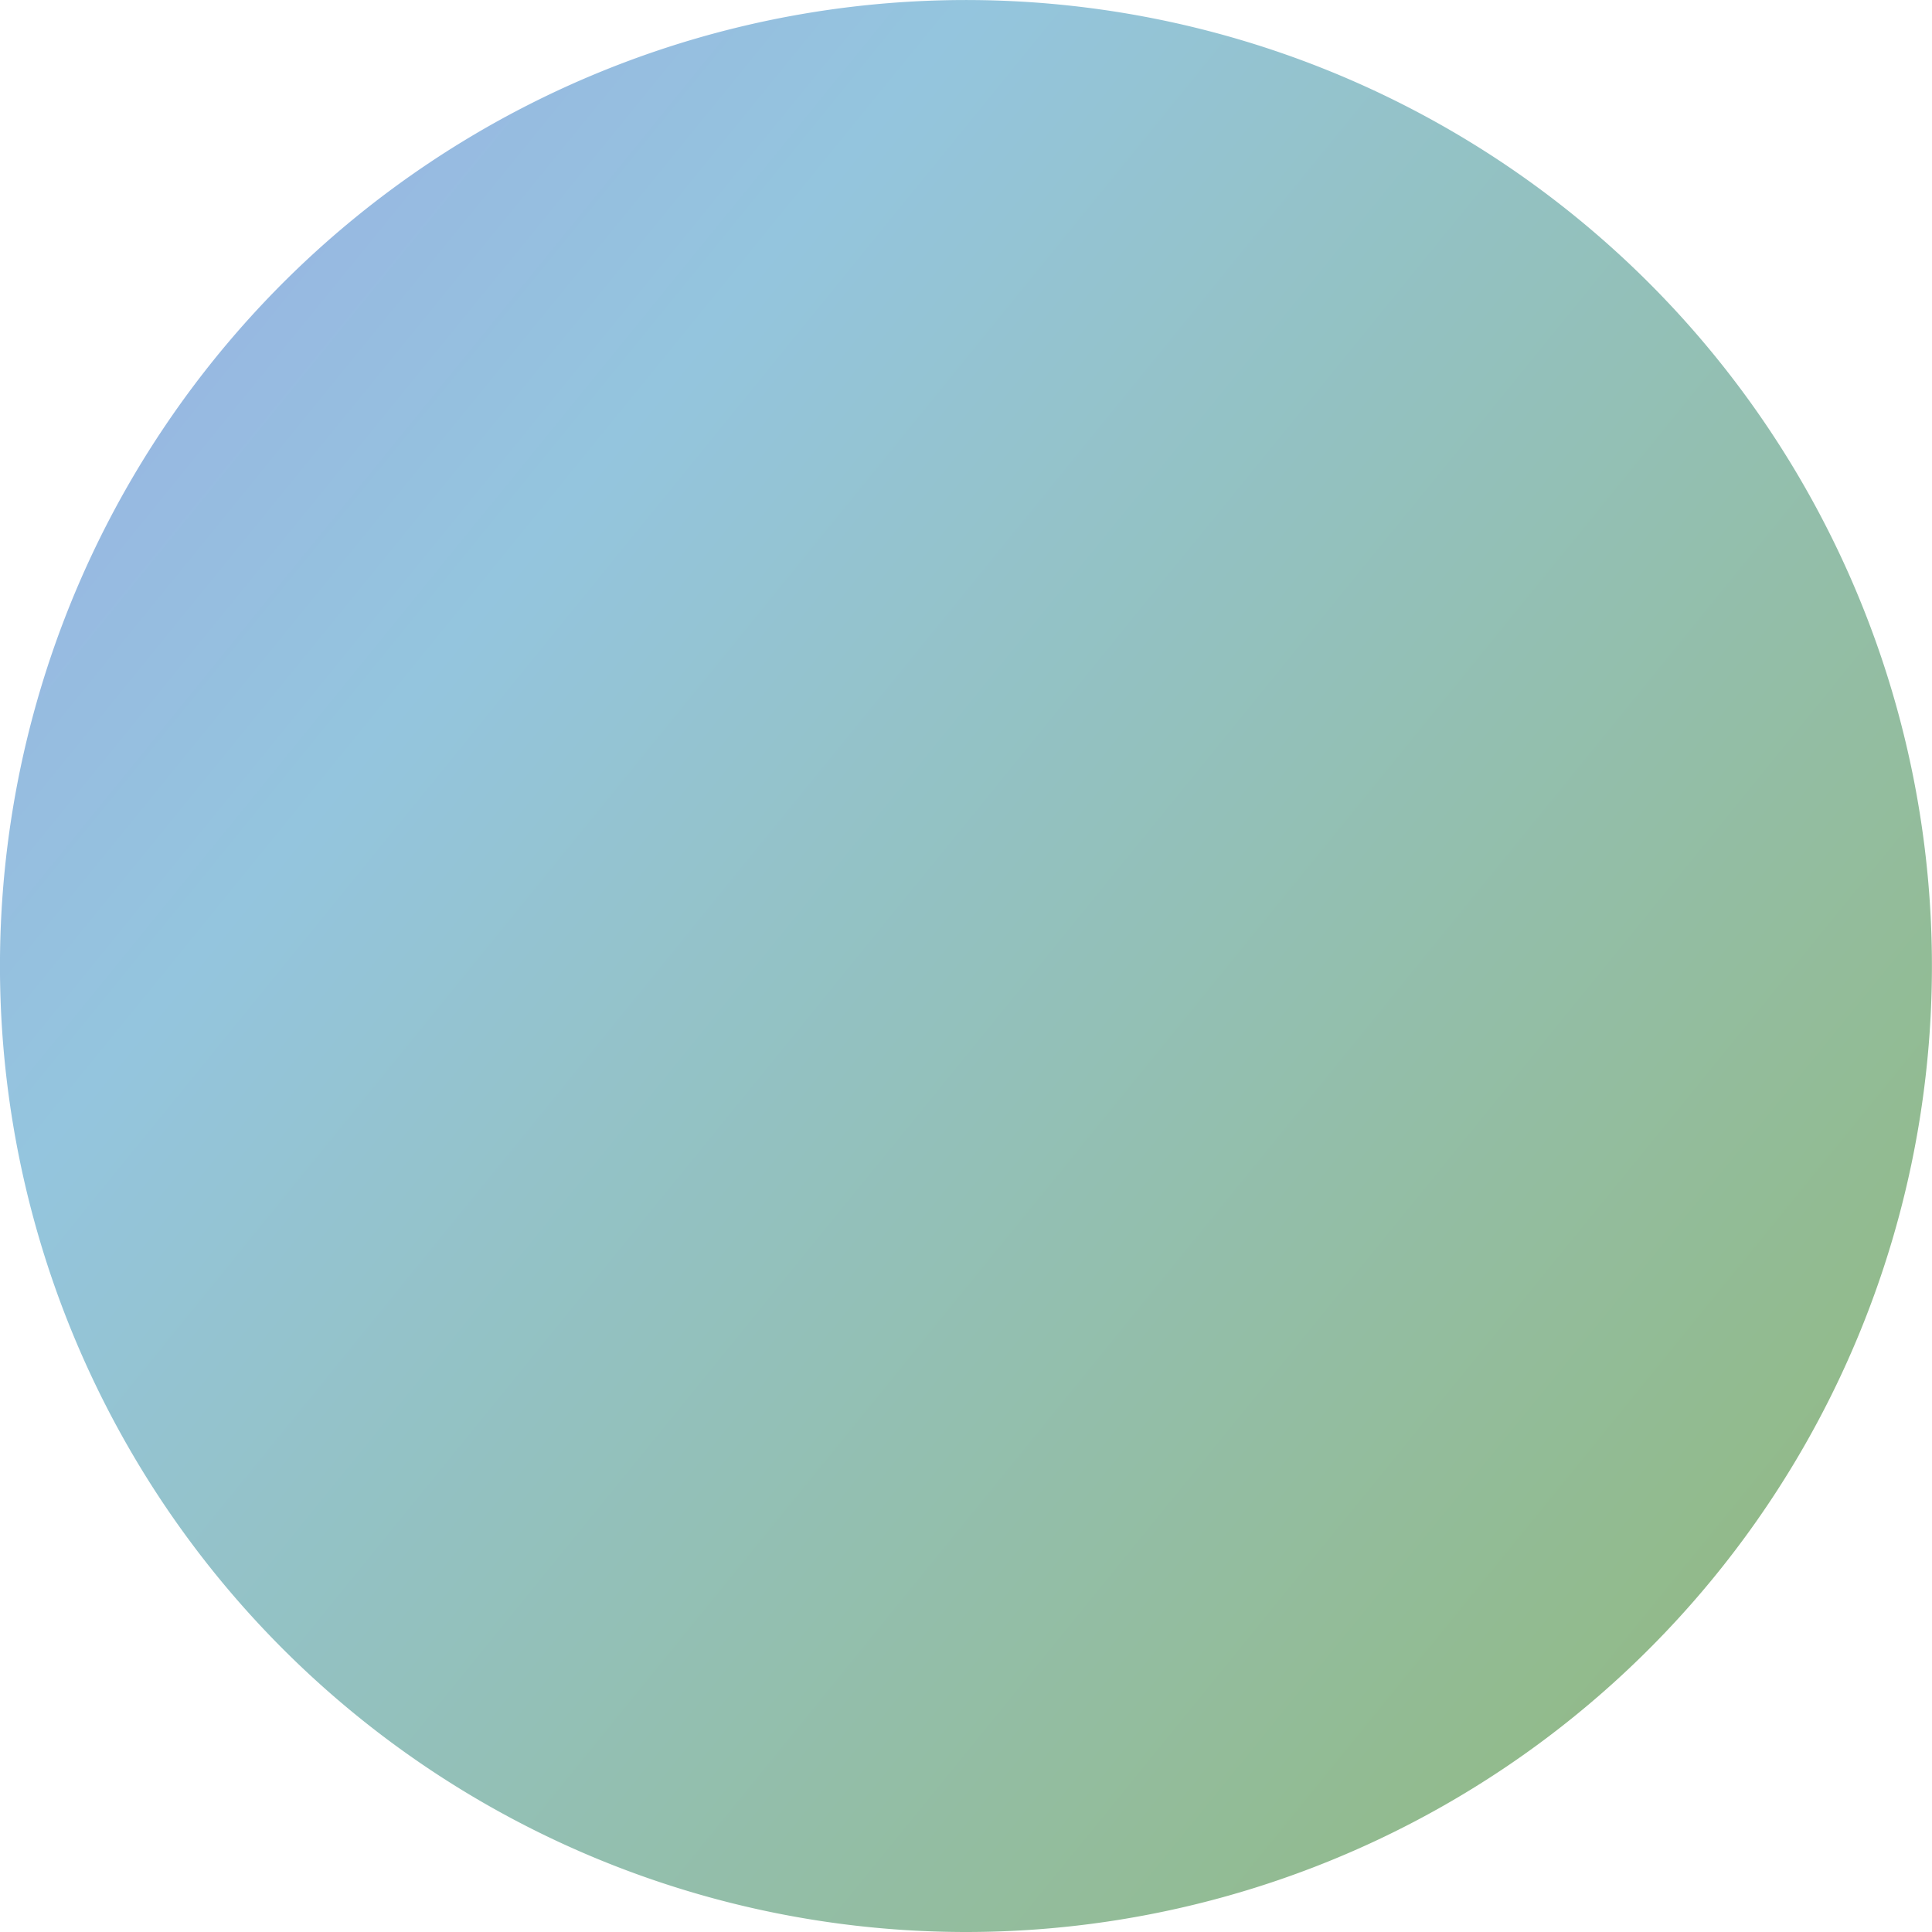 <svg xmlns="http://www.w3.org/2000/svg" xmlns:xlink="http://www.w3.org/1999/xlink" width="57.001" height="57.002" viewBox="0 0 57.001 57.002">
  <defs>
    <linearGradient id="linear-gradient" x1="-0.259" y1="-0.257" x2="1.029" y2="0.79" gradientUnits="objectBoundingBox">
      <stop offset="0" stop-color="#a194eb"/>
      <stop offset="0.456" stop-color="#94c5de"/>
      <stop offset="1" stop-color="#92b981"/>
    </linearGradient>
  </defs>
  <g id="Group_407" data-name="Group 407" transform="translate(-698.07 -818.145)">
    <path id="Intersection_3" data-name="Intersection 3" d="M2585.141,18886.646a28.5,28.5,0,1,1,28.5,28.5A28.505,28.505,0,0,1,2585.141,18886.646Z" transform="translate(-1887.072 -18040)" opacity="1" fill="url(#linear-gradient)" style="mix-blend-mode: multiply;isolation: isolate"/>
  </g>
</svg>
